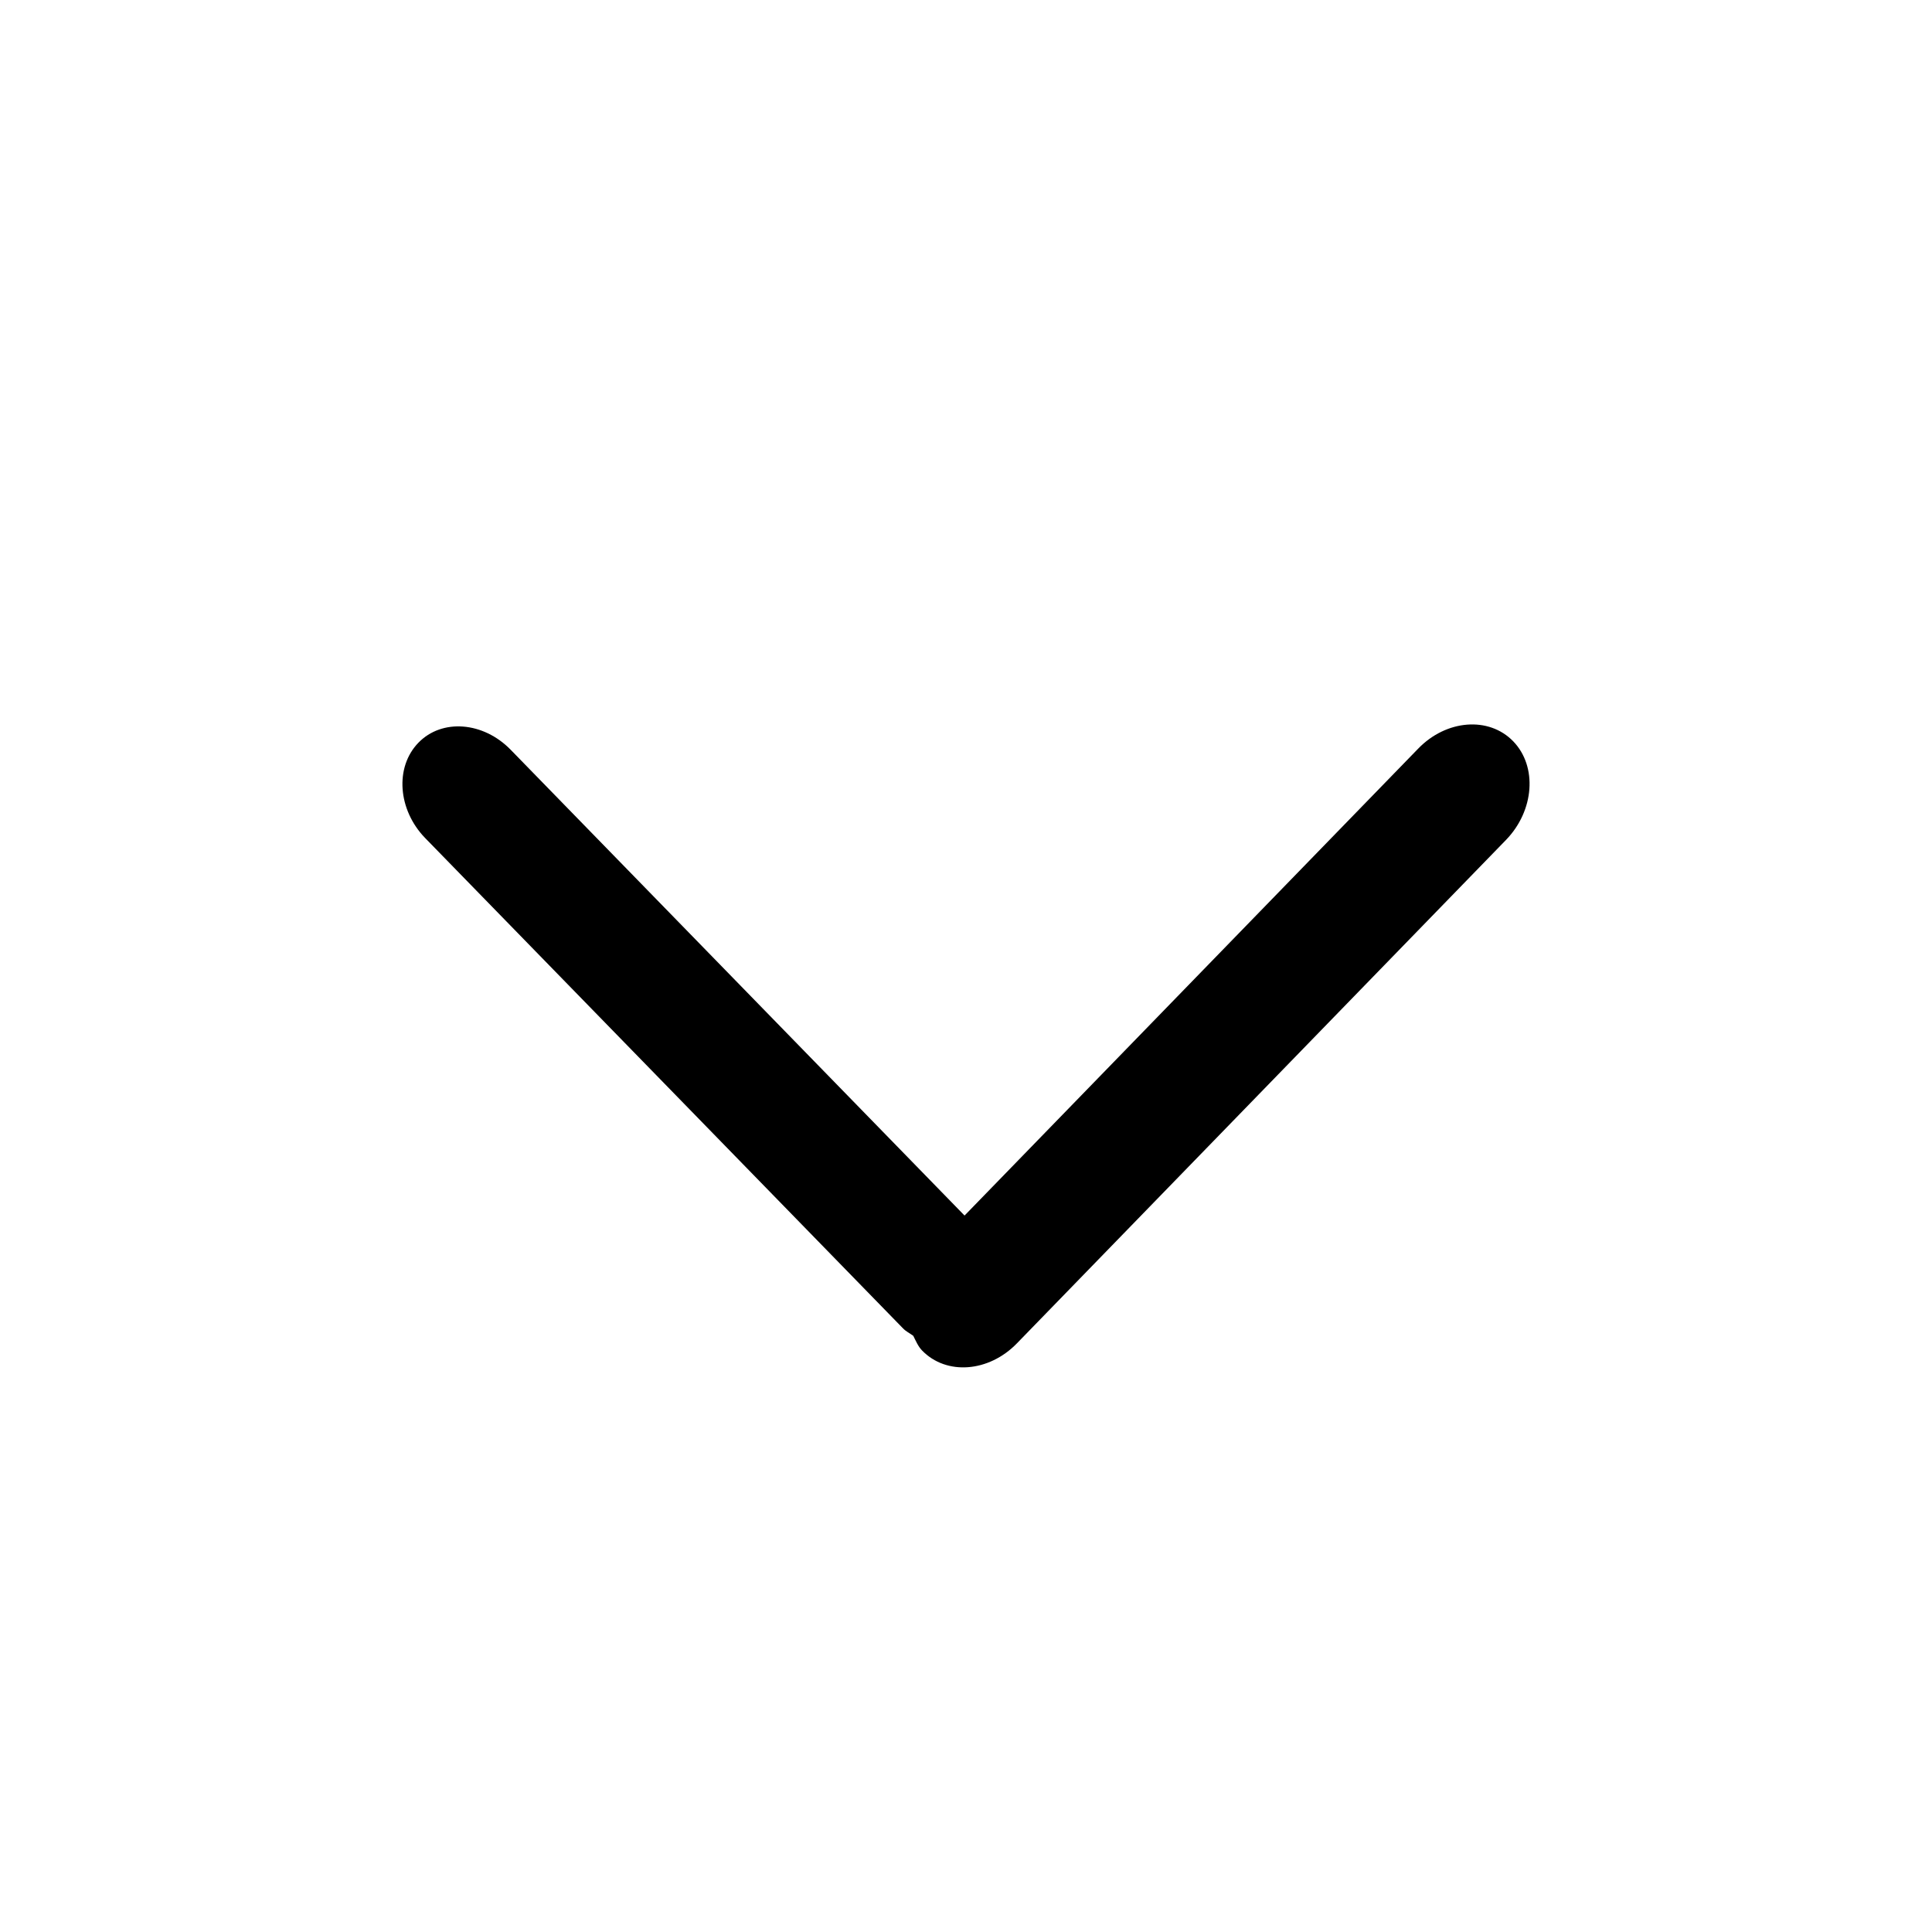 <svg xmlns="http://www.w3.org/2000/svg" xmlns:xlink="http://www.w3.org/1999/xlink" preserveAspectRatio="xMidYMid" width="24" height="24" viewBox="0 0 24 24">
  <defs>
    <style>
      .cls-1 {
        fill: #000;
        fill-rule: evenodd;
      }
    </style>
  </defs>
  <g id="artboard-1">
    <path d="M18.710,10.432 L12.635,16.685 C12.285,17.048 11.756,17.088 11.454,16.776 C11.404,16.724 11.377,16.657 11.345,16.594 C11.302,16.562 11.255,16.541 11.216,16.500 L5.282,10.411 C4.941,10.060 4.903,9.530 5.197,9.227 C5.490,8.924 6.004,8.964 6.345,9.315 L11.982,15.100 L17.617,9.300 C17.967,8.938 18.496,8.897 18.798,9.209 C19.100,9.522 19.060,10.069 18.710,10.432 Z" class="cls-1"/>
  </g>
</svg>
